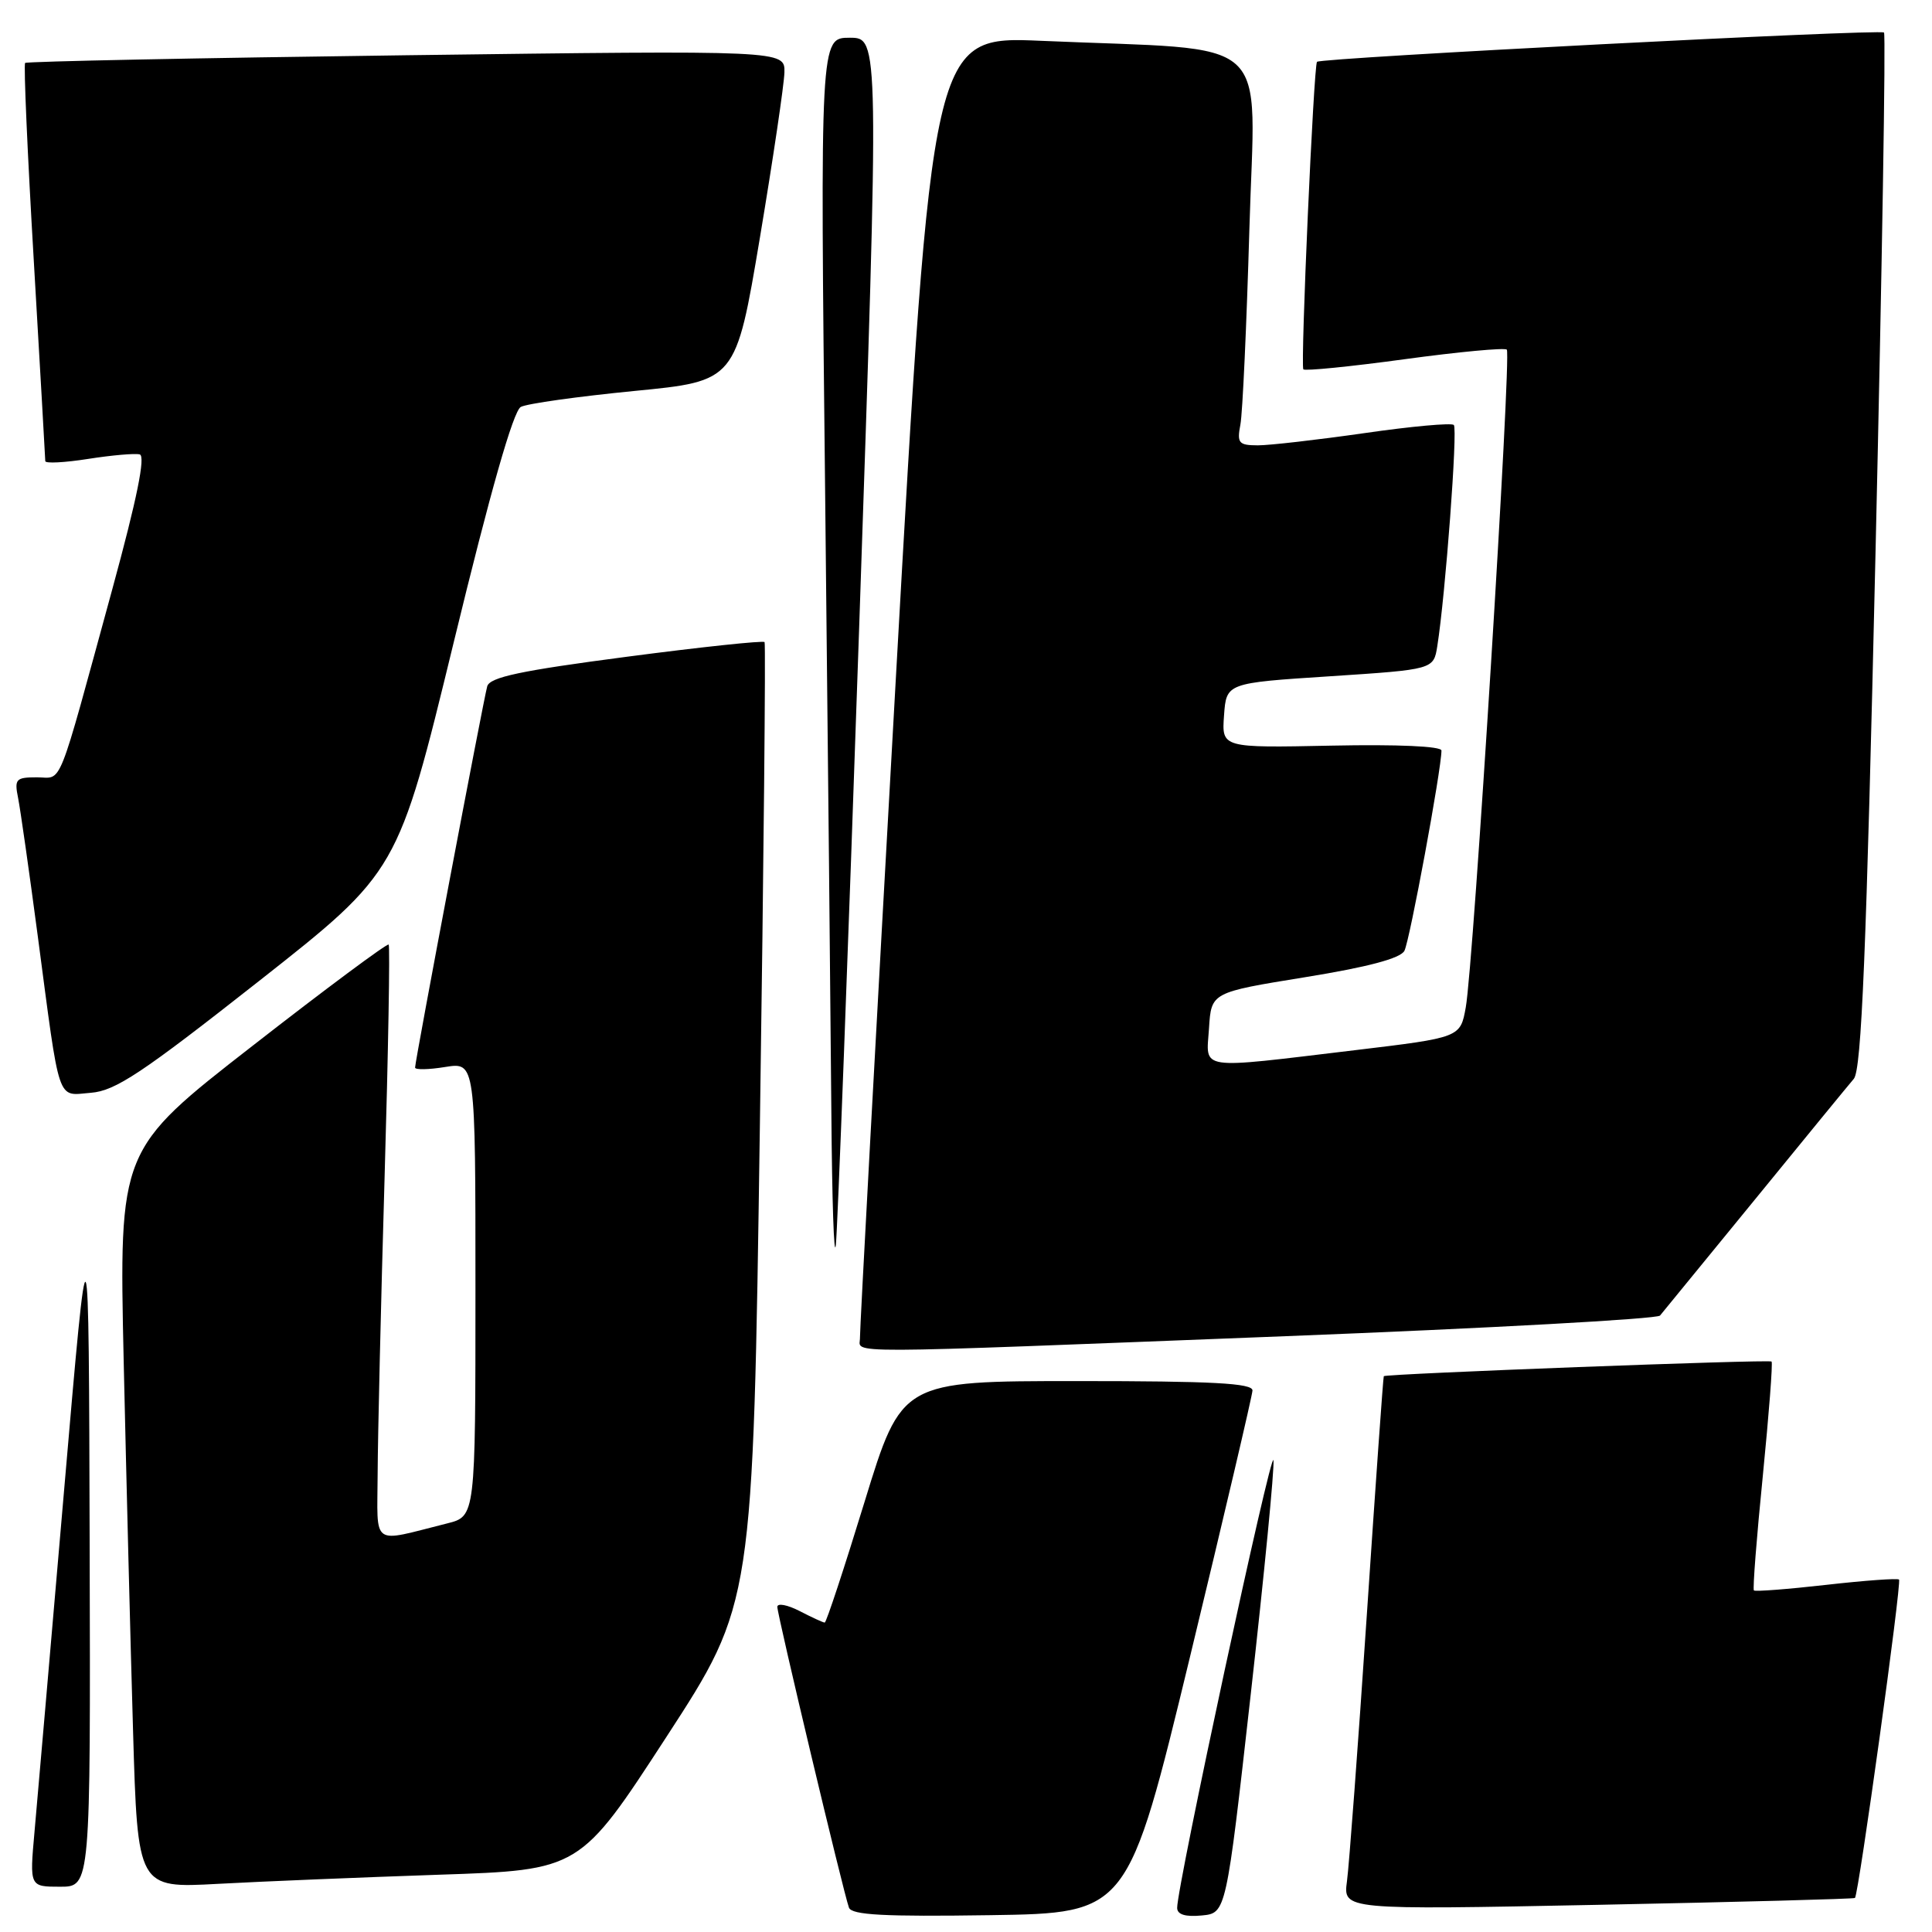 <?xml version="1.0" encoding="UTF-8" standalone="no"?>
<!DOCTYPE svg PUBLIC "-//W3C//DTD SVG 1.1//EN" "http://www.w3.org/Graphics/SVG/1.1/DTD/svg11.dtd" >
<svg xmlns="http://www.w3.org/2000/svg" xmlns:xlink="http://www.w3.org/1999/xlink" version="1.1" viewBox="0 0 256 256">
 <g >
 <path fill="currentColor"
d=" M 157.69 219.50 C 162.21 200.80 165.93 184.94 165.96 184.25 C 165.99 183.28 160.70 183.00 142.73 183.00 C 119.47 183.00 119.47 183.00 114.56 199.00 C 111.86 207.80 109.49 215.00 109.28 215.00 C 109.07 215.00 107.57 214.31 105.95 213.47 C 104.33 212.64 103.00 212.39 103.00 212.92 C 103.00 214.00 111.75 250.75 112.49 252.77 C 112.85 253.75 117.14 253.98 131.21 253.77 C 149.46 253.50 149.46 253.50 157.69 219.50 Z  M 165.73 224.50 C 167.52 208.55 168.88 194.60 168.74 193.50 C 168.51 191.60 155.93 250.05 155.98 252.81 C 155.99 253.69 157.08 254.02 159.24 253.81 C 162.47 253.50 162.47 253.50 165.73 224.50 Z  M 245.79 251.49 C 246.27 251.09 252.01 209.67 251.63 209.30 C 251.44 209.11 247.11 209.42 242.00 210.00 C 236.89 210.58 232.58 210.91 232.40 210.74 C 232.23 210.56 232.76 203.74 233.58 195.58 C 234.39 187.41 234.92 180.59 234.74 180.41 C 234.44 180.11 183.67 182.03 183.36 182.35 C 183.28 182.43 182.27 196.68 181.11 214.00 C 179.95 231.32 178.76 247.20 178.48 249.28 C 177.97 253.07 177.97 253.07 211.73 252.40 C 230.30 252.03 245.63 251.62 245.79 251.49 Z  M 11.88 204.75 C 11.76 159.50 11.76 159.50 8.49 197.50 C 6.69 218.40 4.93 238.76 4.57 242.75 C 3.92 250.00 3.92 250.00 7.96 250.00 C 12.00 250.00 12.00 250.00 11.88 204.75 Z  M 58.17 248.41 C 76.84 247.79 76.84 247.79 88.31 230.14 C 99.78 212.50 99.78 212.50 100.69 149.00 C 101.20 114.08 101.47 85.31 101.31 85.08 C 101.14 84.86 92.90 85.73 83.01 87.03 C 68.96 88.87 64.91 89.73 64.56 90.94 C 64.07 92.66 55.00 140.56 55.00 141.46 C 55.00 141.77 56.80 141.74 59.00 141.38 C 63.00 140.74 63.00 140.74 63.00 170.83 C 63.00 200.92 63.00 200.92 59.25 201.86 C 49.02 204.42 50.00 205.12 50.04 195.27 C 50.06 190.45 50.47 172.78 50.96 156.01 C 51.45 139.24 51.69 125.36 51.50 125.16 C 51.30 124.97 43.18 131.00 33.46 138.58 C 15.77 152.34 15.77 152.34 16.39 180.42 C 16.74 195.86 17.29 217.88 17.63 229.35 C 18.24 250.20 18.24 250.20 28.87 249.62 C 34.72 249.30 47.90 248.76 58.17 248.41 Z  M 170.38 177.05 C 197.27 176.00 219.58 174.77 219.96 174.32 C 220.34 173.87 225.98 166.97 232.49 159.00 C 238.99 151.03 244.91 143.80 245.64 142.95 C 246.66 141.74 247.30 126.30 248.52 73.07 C 249.38 35.50 249.89 4.55 249.64 4.31 C 249.16 3.83 174.99 7.66 174.51 8.19 C 174.07 8.67 172.30 48.44 172.70 48.94 C 172.89 49.18 178.92 48.58 186.10 47.60 C 193.28 46.62 199.38 46.05 199.66 46.33 C 200.29 46.96 195.24 127.95 194.22 133.49 C 193.50 137.48 193.50 137.48 179.50 139.16 C 158.41 141.68 159.83 141.89 160.20 136.25 C 160.50 131.50 160.50 131.50 172.90 129.49 C 181.25 128.14 185.56 126.99 186.09 125.99 C 186.79 124.68 191.00 101.94 191.00 99.45 C 191.00 98.88 185.21 98.62 176.44 98.80 C 161.88 99.10 161.88 99.10 162.19 94.80 C 162.50 90.50 162.50 90.50 176.23 89.61 C 189.96 88.71 189.96 88.71 190.45 85.61 C 191.52 78.90 193.17 56.83 192.64 56.31 C 192.34 56.01 187.01 56.49 180.80 57.39 C 174.58 58.28 168.23 59.01 166.67 59.01 C 164.13 59.00 163.89 58.72 164.36 56.25 C 164.65 54.74 165.18 43.09 165.55 30.36 C 166.29 4.06 169.28 6.77 137.99 5.41 C 123.49 4.78 123.49 4.78 118.69 90.14 C 116.05 137.09 113.92 176.29 113.95 177.25 C 114.01 179.41 109.56 179.42 170.38 177.05 Z  M 113.84 83.25 C 116.50 5.00 116.50 5.00 112.59 5.00 C 108.67 5.00 108.67 5.00 109.34 65.75 C 109.70 99.16 110.07 135.95 110.16 147.50 C 110.25 159.05 110.51 166.93 110.75 165.00 C 110.98 163.07 112.37 126.29 113.84 83.25 Z  M 34.31 130.00 C 52.73 115.50 52.73 115.50 60.12 85.11 C 64.98 65.10 68.02 54.44 69.01 53.92 C 69.83 53.48 76.58 52.54 84.00 51.81 C 97.50 50.50 97.50 50.50 100.69 31.50 C 102.44 21.05 103.90 11.19 103.94 9.59 C 104.00 6.67 104.00 6.67 53.85 7.32 C 26.26 7.68 3.53 8.14 3.33 8.34 C 3.12 8.54 3.64 20.36 4.48 34.60 C 5.31 48.85 6.00 60.77 6.00 61.10 C 6.00 61.43 8.55 61.30 11.67 60.81 C 14.79 60.32 17.87 60.05 18.51 60.21 C 19.31 60.41 18.15 66.09 14.90 78.00 C 7.42 105.34 8.36 103.00 4.88 103.00 C 2.10 103.00 1.89 103.23 2.40 105.75 C 2.70 107.26 3.87 115.47 5.00 124.00 C 8.00 146.68 7.48 145.16 12.04 144.80 C 15.29 144.55 18.80 142.21 34.31 130.00 Z "/>
</g>
</svg>